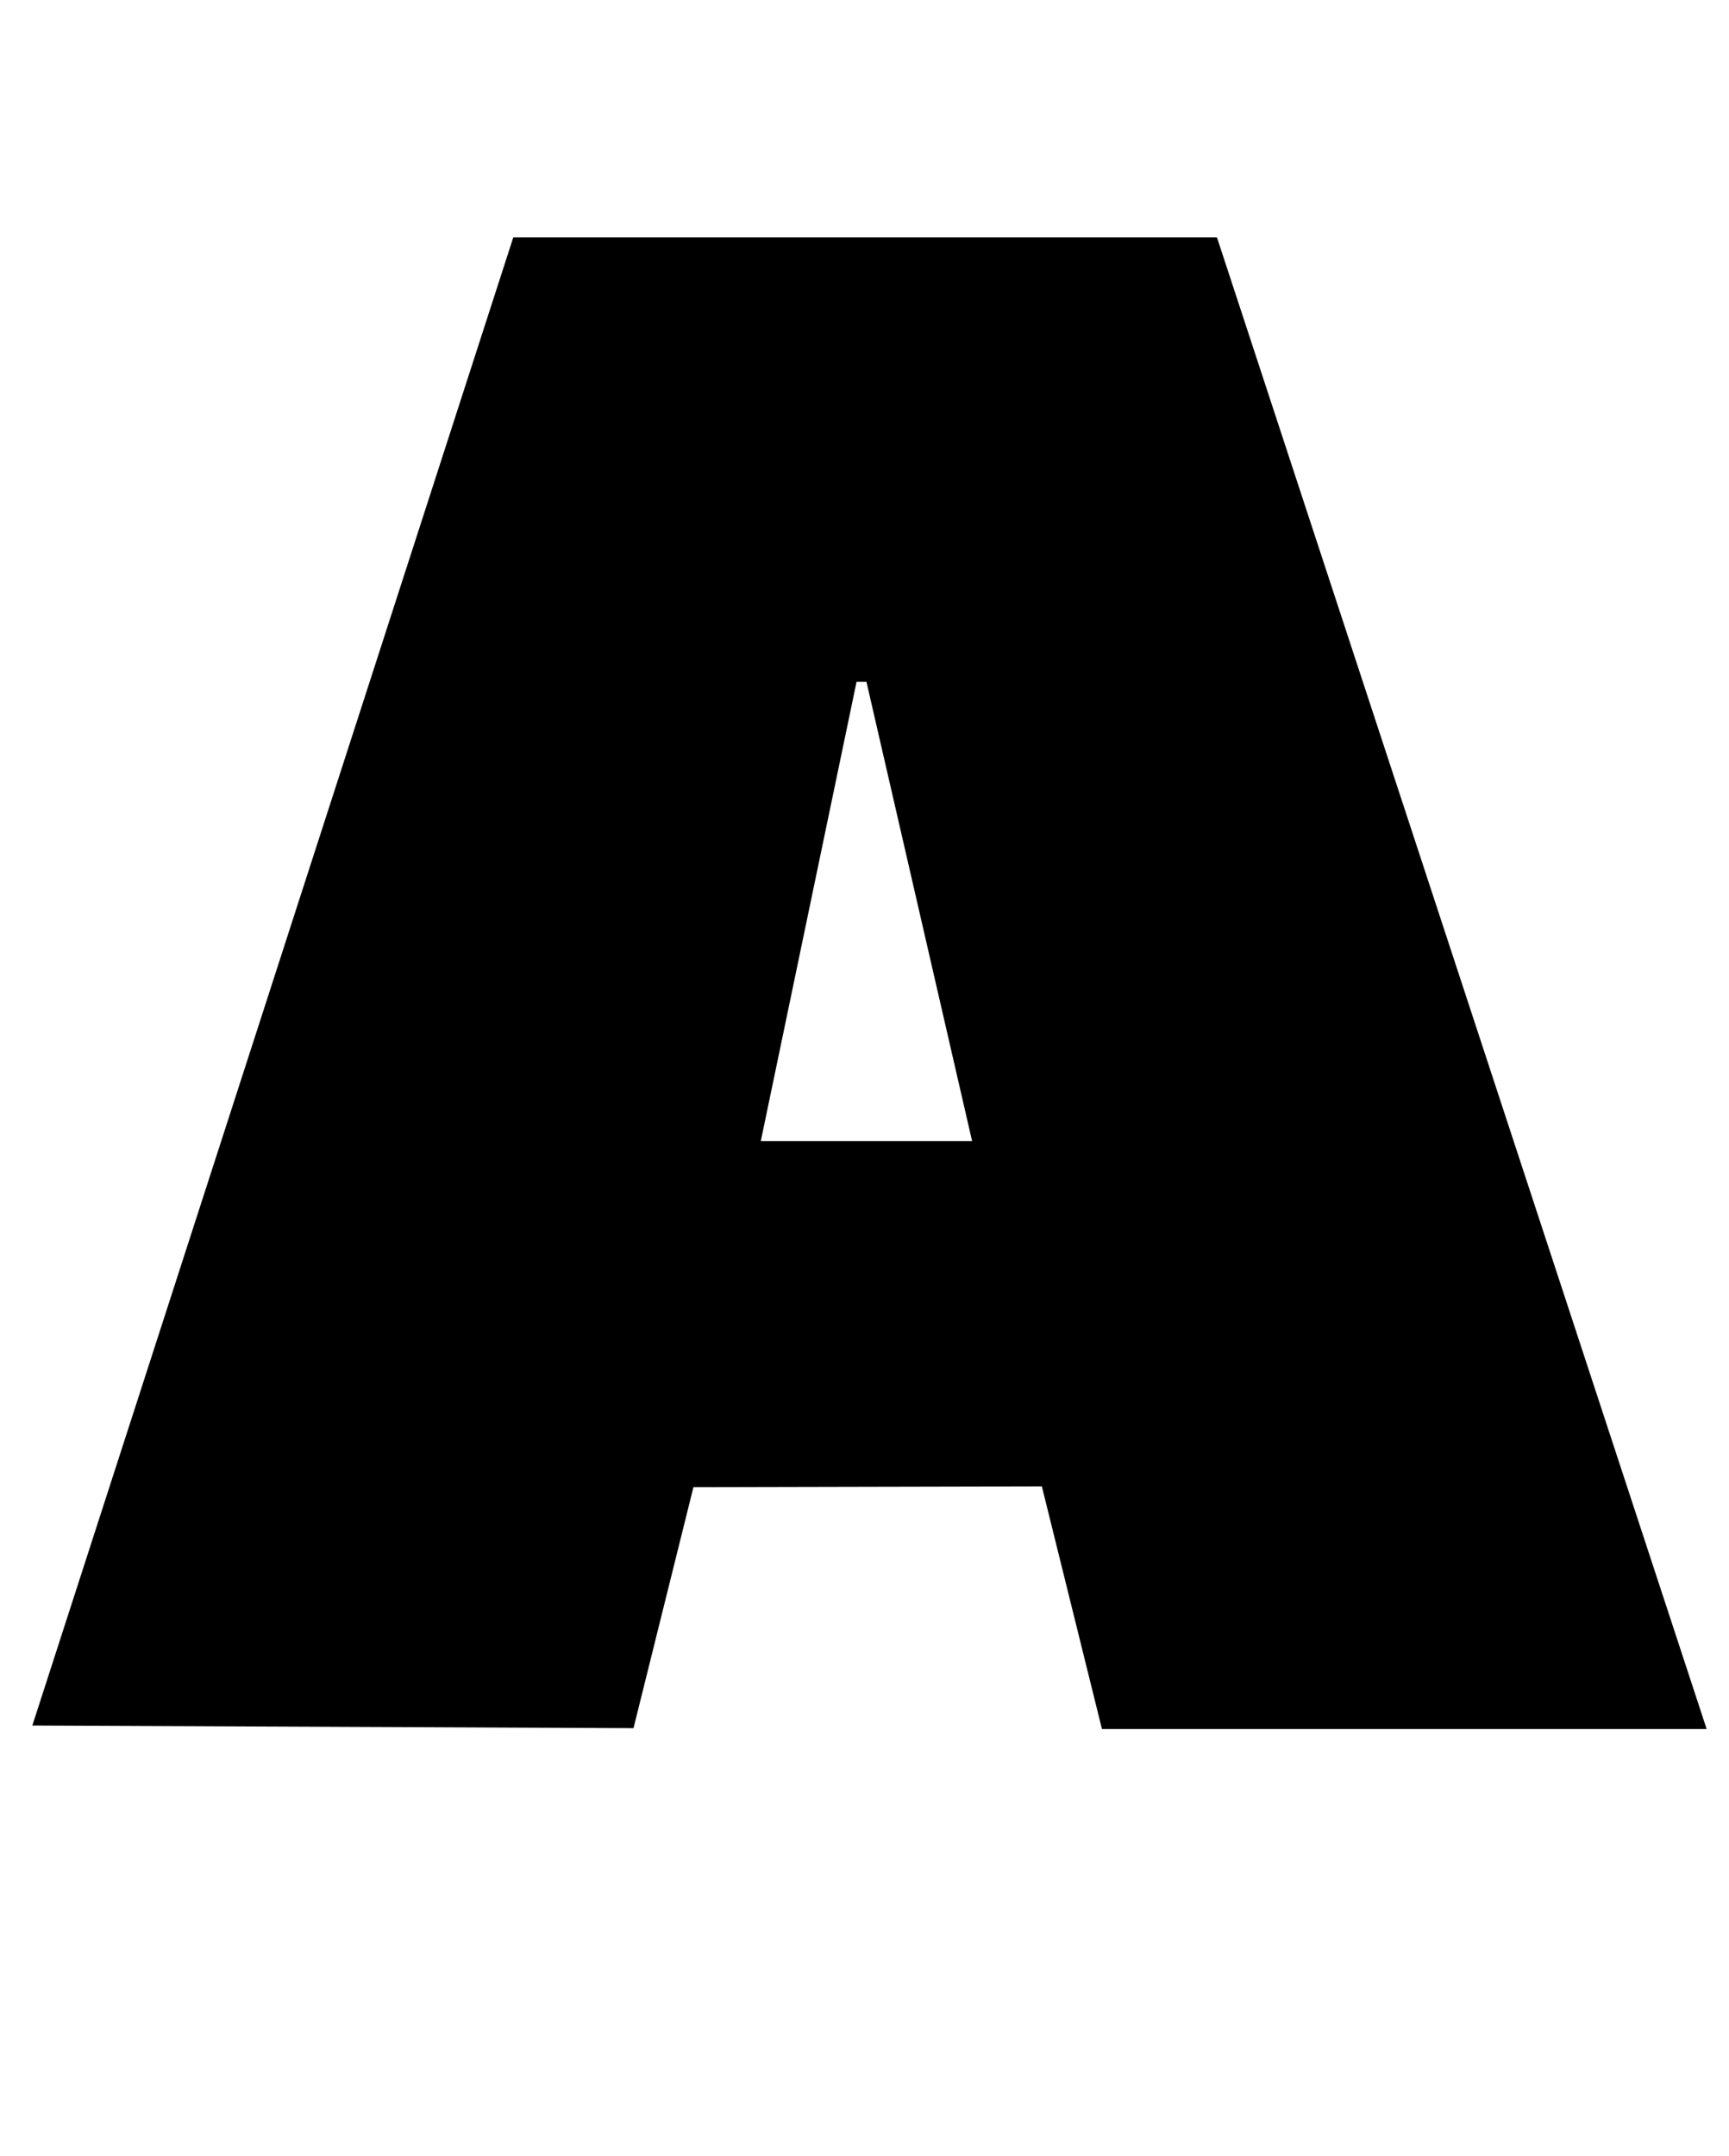 <?xml version="1.0" standalone="no"?>
<!DOCTYPE svg PUBLIC "-//W3C//DTD SVG 1.1//EN" "http://www.w3.org/Graphics/SVG/1.1/DTD/svg11.dtd" >
<svg xmlns="http://www.w3.org/2000/svg" xmlns:xlink="http://www.w3.org/1999/xlink" version="1.1" viewBox="-10 0 802 1000">
  <g transform="matrix(1 0 0 -1 0 800)">
   <path fill="currentColor"
d="M554.498 689.873l227.139 -691.793h-280.49l-27.885 112.565l-161.609 -0.369l-27.803 -111.786l-278.85 1.23l223.08 690.152h326.418zM342.899 270.778h98.008l-49.004 212.992h-4.593z" />
  </g>

</svg>
